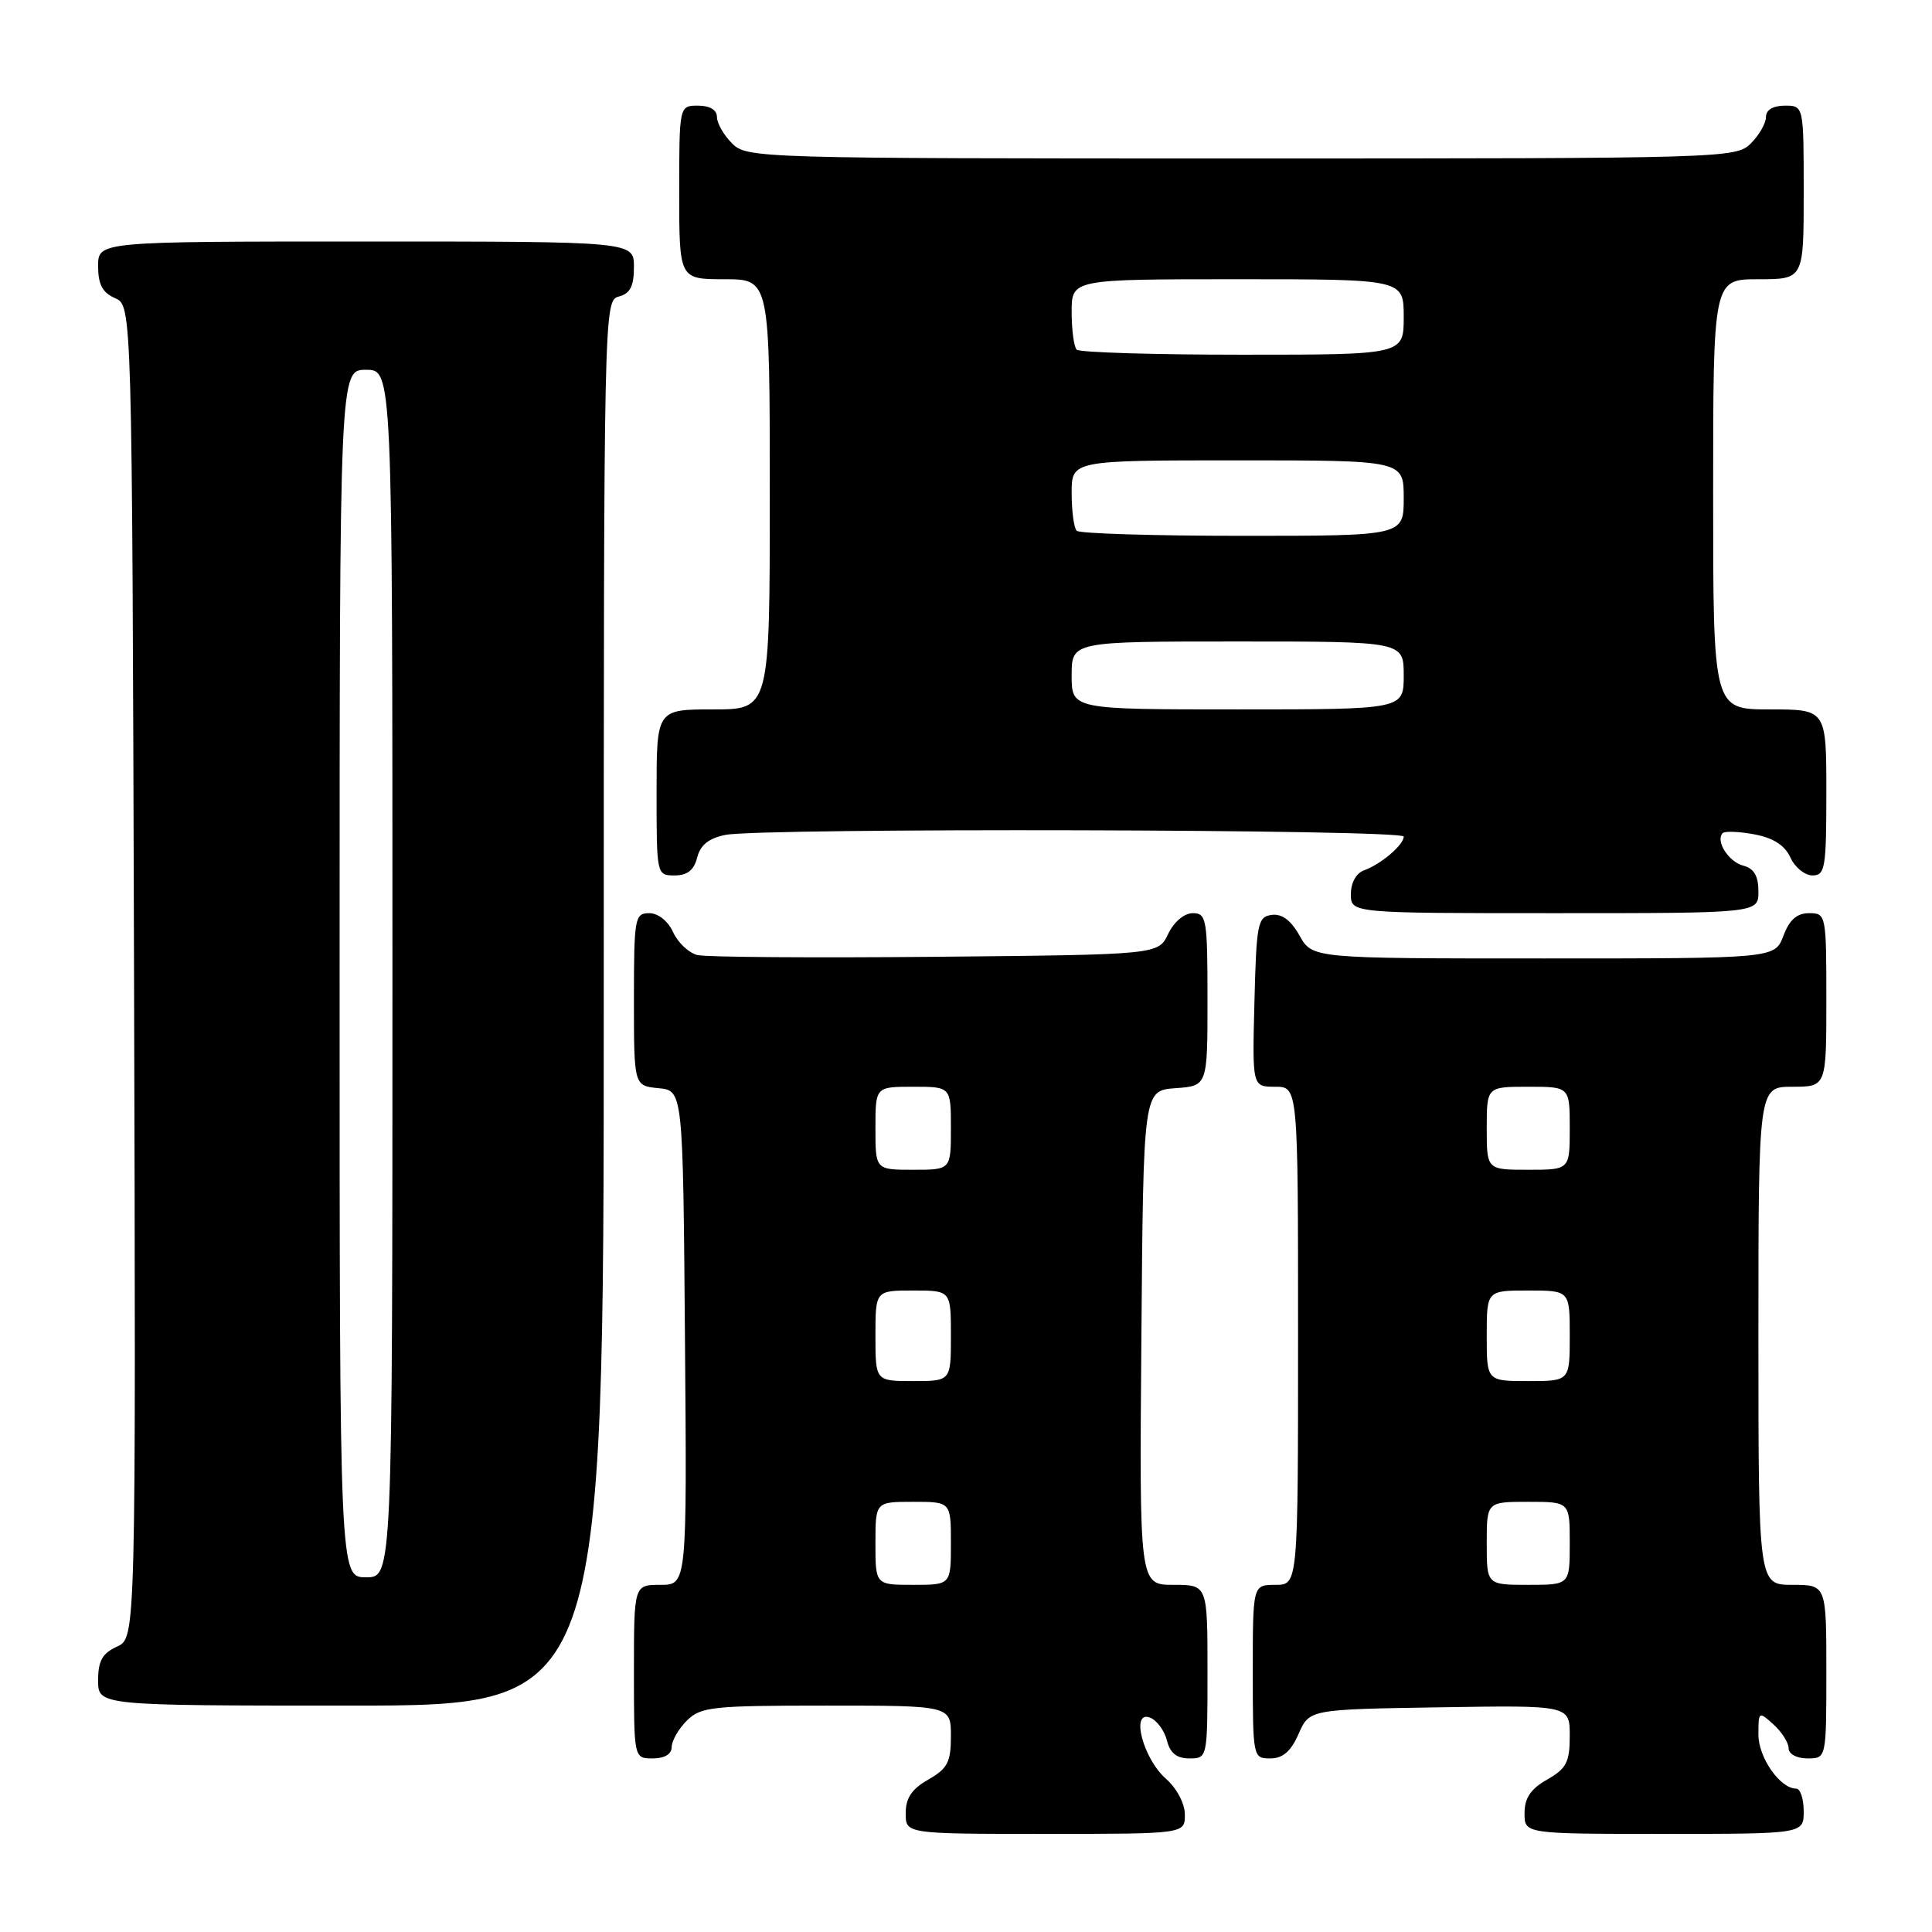 <?xml version="1.0" encoding="UTF-8" standalone="no"?>
<!DOCTYPE svg PUBLIC "-//W3C//DTD SVG 1.1//EN" "http://www.w3.org/Graphics/SVG/1.1/DTD/svg11.dtd" >
<svg xmlns="http://www.w3.org/2000/svg" xmlns:xlink="http://www.w3.org/1999/xlink" version="1.1" viewBox="0 0 256 256">
 <g >
 <path fill="currentColor"
d=" M 157.00 240.45 C 157.00 238.99 155.94 236.97 154.50 235.70 C 151.46 233.03 149.78 226.59 152.38 227.59 C 153.28 227.94 154.29 229.30 154.62 230.61 C 155.04 232.30 155.92 233.00 157.61 233.00 C 159.99 233.00 160.00 232.96 160.00 221.50 C 160.00 210.00 160.00 210.00 155.49 210.00 C 150.97 210.00 150.97 210.00 151.24 177.25 C 151.50 144.50 151.50 144.50 155.75 144.19 C 160.00 143.89 160.00 143.89 160.00 132.44 C 160.00 121.77 159.87 121.00 158.05 121.00 C 156.92 121.00 155.56 122.14 154.79 123.75 C 153.47 126.50 153.47 126.50 123.99 126.78 C 107.77 126.93 93.56 126.83 92.42 126.55 C 91.28 126.28 89.83 124.91 89.19 123.52 C 88.52 122.04 87.21 121.00 86.02 121.00 C 84.11 121.00 84.00 121.63 84.00 132.44 C 84.00 143.87 84.00 143.87 87.25 144.19 C 90.50 144.50 90.50 144.50 90.76 177.25 C 91.03 210.00 91.03 210.00 87.51 210.00 C 84.00 210.00 84.00 210.00 84.00 221.50 C 84.00 233.00 84.00 233.00 86.50 233.00 C 88.06 233.00 89.00 232.43 89.00 231.50 C 89.00 230.68 89.90 229.10 91.00 228.00 C 92.84 226.16 94.33 226.00 109.50 226.00 C 126.00 226.00 126.00 226.00 126.00 230.05 C 126.00 233.49 125.56 234.34 123.01 235.80 C 120.82 237.04 120.01 238.25 120.01 240.25 C 120.00 243.00 120.00 243.00 138.50 243.00 C 157.00 243.00 157.00 243.00 157.00 240.45 Z  M 239.00 240.00 C 239.00 238.35 238.55 237.00 238.00 237.00 C 235.87 237.00 233.00 232.89 233.00 229.85 C 233.00 226.75 233.04 226.73 235.00 228.50 C 236.10 229.50 237.00 230.92 237.00 231.65 C 237.00 232.42 238.07 233.00 239.50 233.00 C 242.00 233.00 242.00 233.00 242.00 221.50 C 242.00 210.00 242.00 210.00 237.50 210.00 C 233.00 210.00 233.00 210.00 233.00 177.00 C 233.00 144.00 233.00 144.00 237.50 144.00 C 242.00 144.00 242.00 144.00 242.00 132.50 C 242.00 121.19 241.96 121.00 239.72 121.00 C 238.10 121.00 237.11 121.87 236.31 124.00 C 235.17 127.00 235.17 127.00 204.54 127.00 C 173.91 127.00 173.91 127.00 172.20 123.98 C 171.06 121.94 169.85 121.04 168.50 121.23 C 166.65 121.48 166.48 122.37 166.22 132.75 C 165.93 144.00 165.93 144.00 168.97 144.00 C 172.00 144.00 172.00 144.00 172.00 177.00 C 172.00 210.00 172.00 210.00 169.00 210.00 C 166.00 210.00 166.00 210.00 166.00 221.50 C 166.00 232.86 166.03 233.00 168.32 233.00 C 169.98 233.00 171.05 232.07 172.07 229.75 C 173.50 226.50 173.50 226.50 190.75 226.23 C 208.00 225.95 208.00 225.95 208.00 230.02 C 208.00 233.50 207.56 234.34 205.01 235.80 C 202.82 237.04 202.01 238.25 202.01 240.25 C 202.00 243.00 202.00 243.00 220.50 243.00 C 239.00 243.00 239.00 243.00 239.00 240.00 Z  M 80.00 132.91 C 80.00 40.65 80.02 39.81 82.00 39.29 C 83.50 38.90 84.00 37.93 84.00 35.38 C 84.00 32.00 84.00 32.00 48.50 32.00 C 13.00 32.00 13.00 32.00 13.00 35.26 C 13.00 37.69 13.58 38.78 15.25 39.51 C 17.50 40.50 17.50 40.50 17.76 128.77 C 18.01 217.04 18.01 217.04 15.51 218.18 C 13.56 219.07 13.00 220.07 13.00 222.66 C 13.00 226.00 13.00 226.00 46.50 226.00 C 80.00 226.00 80.00 226.00 80.00 132.91 Z  M 233.00 118.12 C 233.00 116.08 232.42 115.08 231.01 114.71 C 229.03 114.20 227.27 111.40 228.27 110.39 C 228.56 110.11 230.45 110.18 232.48 110.56 C 234.98 111.03 236.50 112.01 237.24 113.63 C 237.83 114.93 239.15 116.00 240.16 116.00 C 241.84 116.00 242.00 115.01 242.00 105.00 C 242.00 94.00 242.00 94.00 234.50 94.00 C 227.00 94.00 227.00 94.00 227.00 65.50 C 227.00 37.00 227.00 37.00 233.00 37.00 C 239.00 37.00 239.00 37.00 239.00 25.50 C 239.00 14.00 239.00 14.00 236.50 14.00 C 234.94 14.00 234.00 14.57 234.00 15.50 C 234.00 16.33 233.10 17.90 232.00 19.00 C 230.04 20.96 228.67 21.00 164.50 21.00 C 100.33 21.00 98.96 20.96 97.00 19.00 C 95.90 17.90 95.00 16.33 95.00 15.50 C 95.00 14.57 94.06 14.00 92.50 14.00 C 90.00 14.00 90.00 14.00 90.00 25.50 C 90.00 37.00 90.00 37.00 96.00 37.00 C 102.00 37.00 102.00 37.00 102.00 65.50 C 102.00 94.00 102.00 94.00 94.50 94.00 C 87.00 94.00 87.00 94.00 87.00 105.00 C 87.00 115.93 87.01 116.00 89.39 116.00 C 91.07 116.00 91.96 115.30 92.38 113.63 C 92.79 111.97 93.92 111.07 96.11 110.63 C 100.89 109.67 186.00 109.88 186.00 110.85 C 186.00 111.95 182.97 114.53 180.75 115.32 C 179.71 115.69 179.00 116.96 179.00 118.47 C 179.00 121.00 179.00 121.00 206.00 121.00 C 233.00 121.00 233.00 121.00 233.00 118.12 Z  M 116.00 204.50 C 116.00 199.00 116.00 199.00 121.00 199.00 C 126.00 199.00 126.00 199.00 126.00 204.50 C 126.00 210.00 126.00 210.00 121.00 210.00 C 116.00 210.00 116.00 210.00 116.00 204.50 Z  M 116.00 177.00 C 116.00 171.00 116.00 171.00 121.00 171.00 C 126.00 171.00 126.00 171.00 126.00 177.00 C 126.00 183.00 126.00 183.00 121.00 183.00 C 116.00 183.00 116.00 183.00 116.00 177.00 Z  M 116.00 149.50 C 116.00 144.00 116.00 144.00 121.00 144.00 C 126.00 144.00 126.00 144.00 126.00 149.50 C 126.00 155.00 126.00 155.00 121.00 155.00 C 116.00 155.00 116.00 155.00 116.00 149.50 Z  M 197.00 204.50 C 197.00 199.00 197.00 199.00 202.50 199.00 C 208.00 199.00 208.00 199.00 208.00 204.50 C 208.00 210.00 208.00 210.00 202.50 210.00 C 197.00 210.00 197.00 210.00 197.00 204.50 Z  M 197.00 177.00 C 197.00 171.00 197.00 171.00 202.50 171.00 C 208.00 171.00 208.00 171.00 208.00 177.00 C 208.00 183.00 208.00 183.00 202.50 183.00 C 197.00 183.00 197.00 183.00 197.00 177.00 Z  M 197.00 149.50 C 197.00 144.00 197.00 144.00 202.50 144.00 C 208.00 144.00 208.00 144.00 208.00 149.50 C 208.00 155.00 208.00 155.00 202.50 155.00 C 197.00 155.00 197.00 155.00 197.00 149.50 Z  M 45.00 129.00 C 45.00 49.00 45.00 49.00 48.50 49.00 C 52.00 49.00 52.00 49.00 52.00 129.00 C 52.00 209.00 52.00 209.00 48.50 209.00 C 45.00 209.00 45.00 209.00 45.00 129.00 Z  M 142.00 89.50 C 142.00 85.00 142.00 85.00 164.00 85.00 C 186.00 85.00 186.00 85.00 186.00 89.50 C 186.00 94.00 186.00 94.00 164.00 94.00 C 142.00 94.00 142.00 94.00 142.00 89.50 Z  M 142.67 70.33 C 142.30 69.97 142.00 67.72 142.00 65.33 C 142.00 61.00 142.00 61.00 164.00 61.00 C 186.00 61.00 186.00 61.00 186.00 66.00 C 186.00 71.00 186.00 71.00 164.67 71.00 C 152.93 71.00 143.03 70.70 142.67 70.33 Z  M 142.67 46.33 C 142.30 45.97 142.00 43.72 142.00 41.33 C 142.00 37.00 142.00 37.00 164.00 37.00 C 186.00 37.00 186.00 37.00 186.00 42.00 C 186.00 47.00 186.00 47.00 164.67 47.00 C 152.93 47.00 143.03 46.70 142.67 46.33 Z "/>
</g>
</svg>